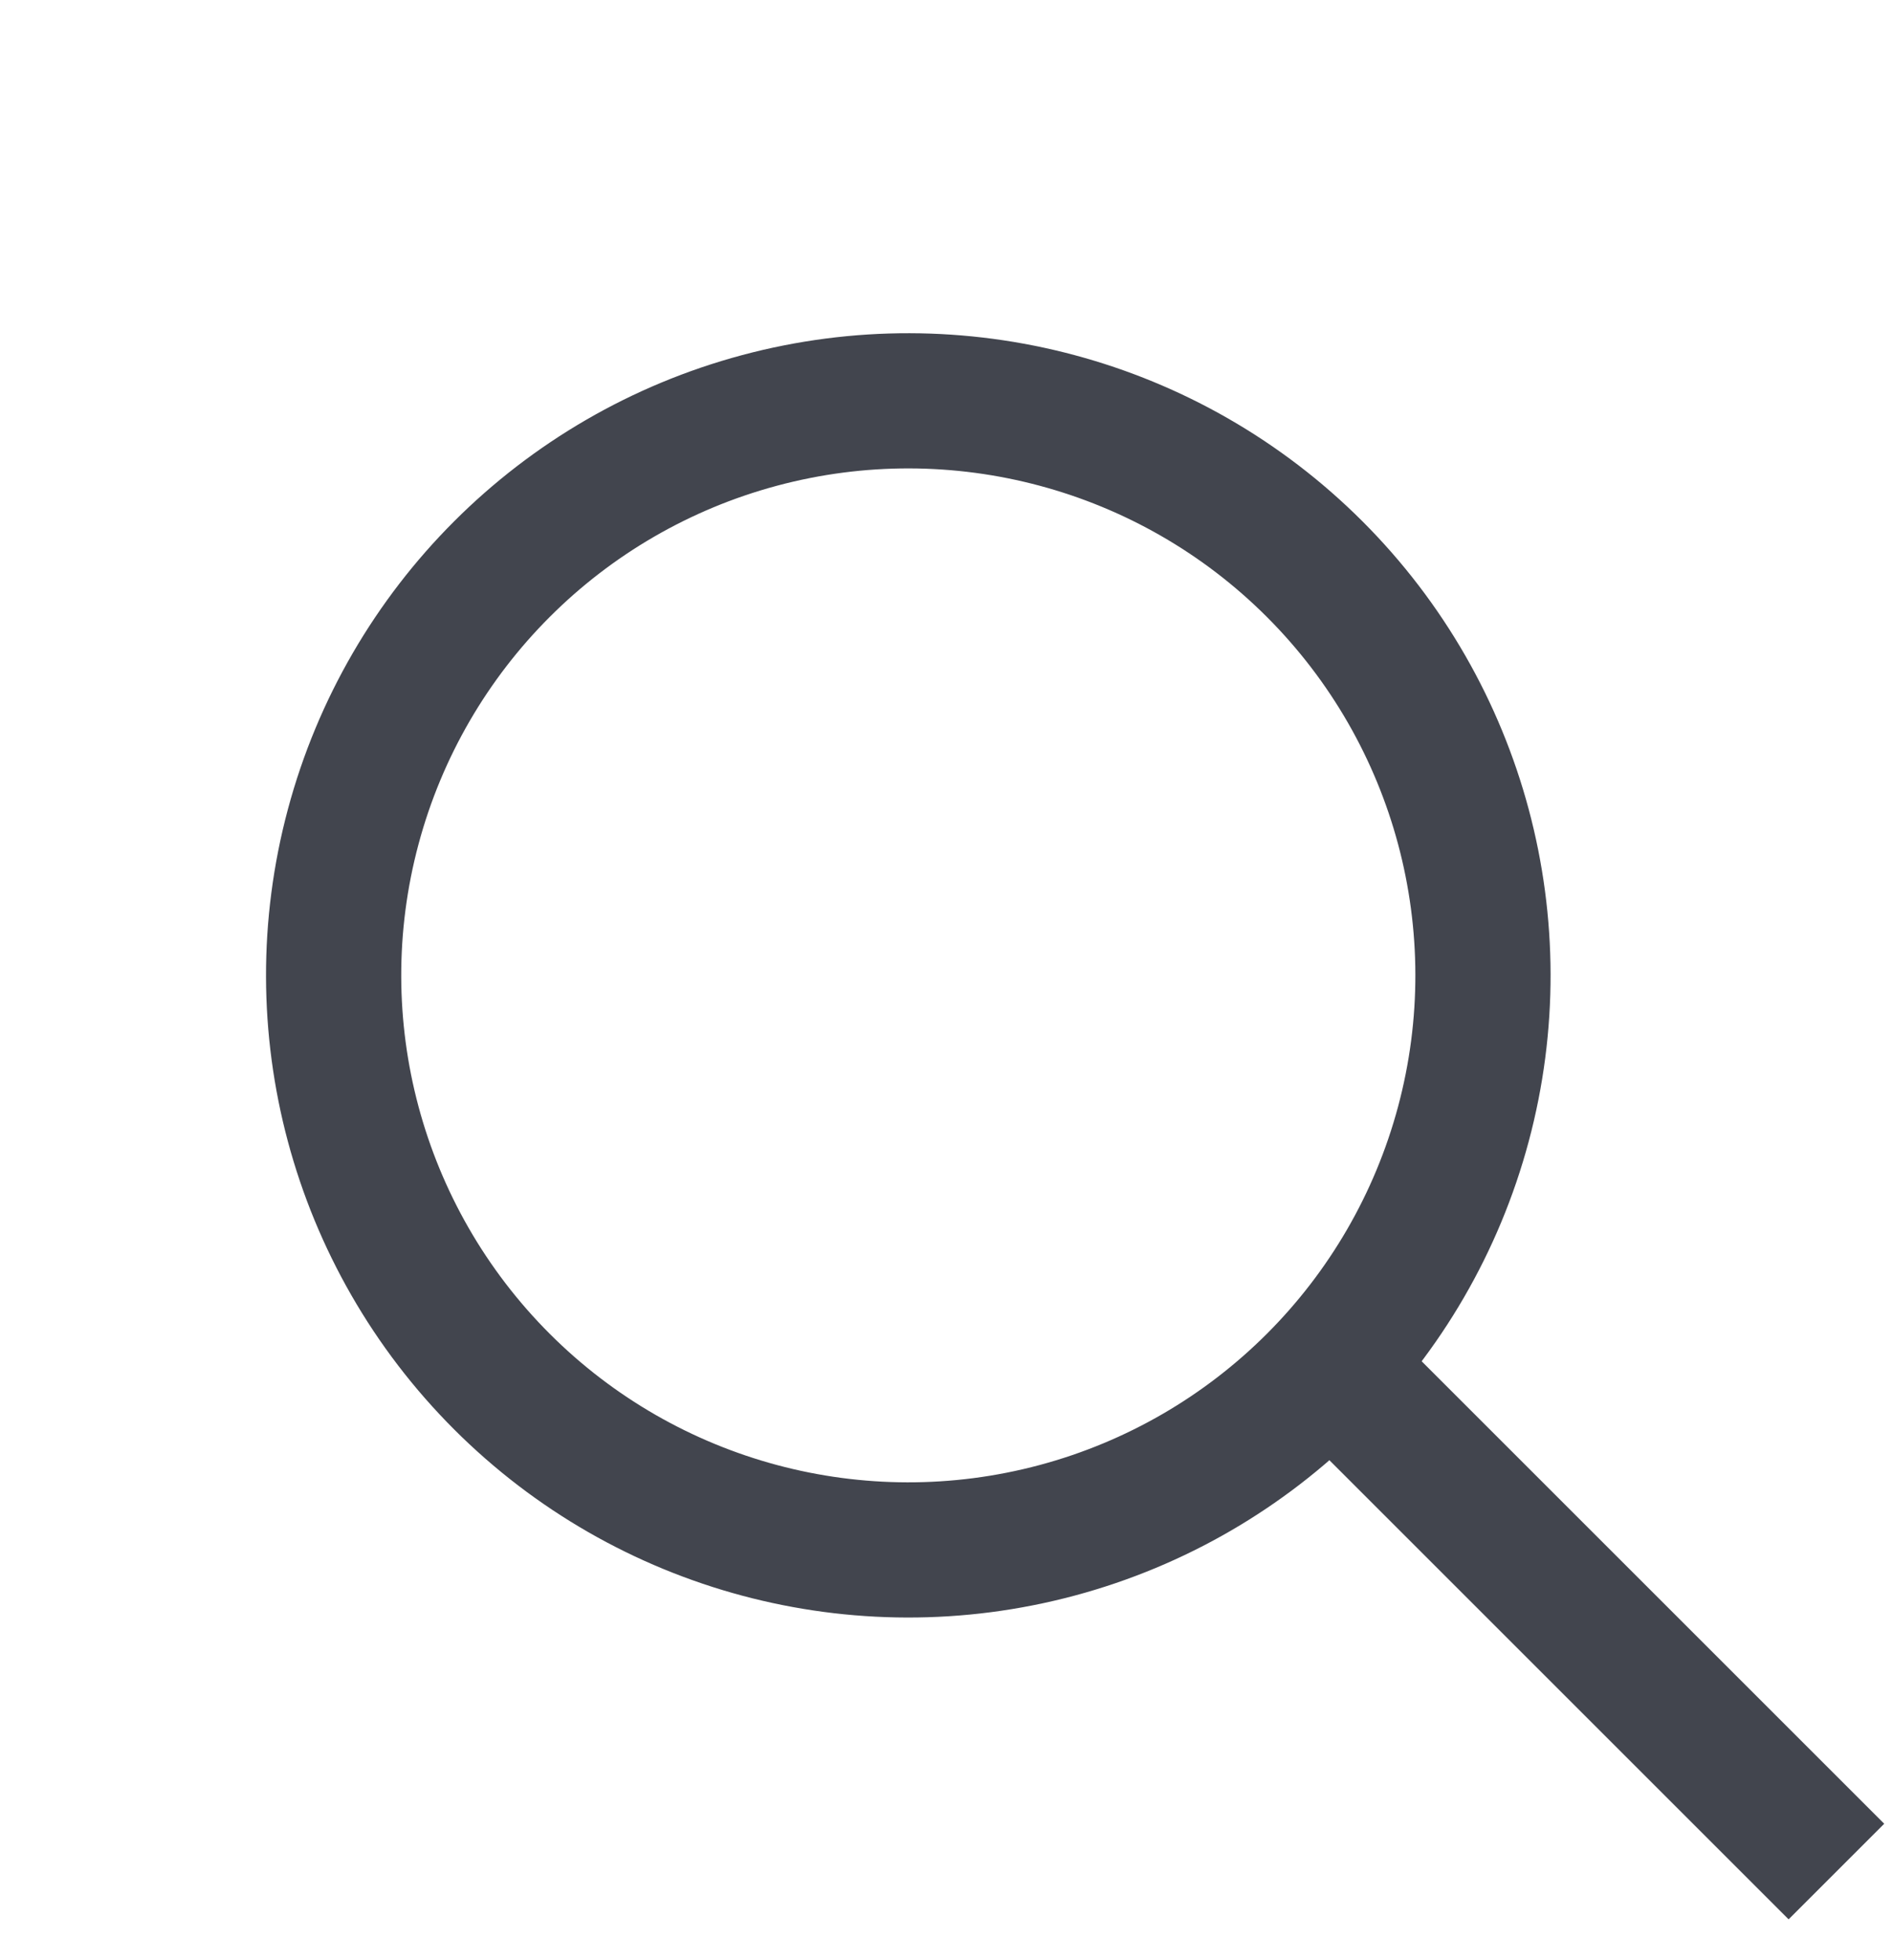 <svg width="28" height="29" viewBox="0 0 28 29" fill="none" xmlns="http://www.w3.org/2000/svg">
<circle cx="13.435" cy="14.43" r="8.5" transform="rotate(-45 13.435 14.43)" stroke="#42454E" stroke-width="2"/>
<line x1="27.163" y1="27.688" x2="19.163" y2="19.688" stroke="#42454E" stroke-width="2"/>
</svg>

